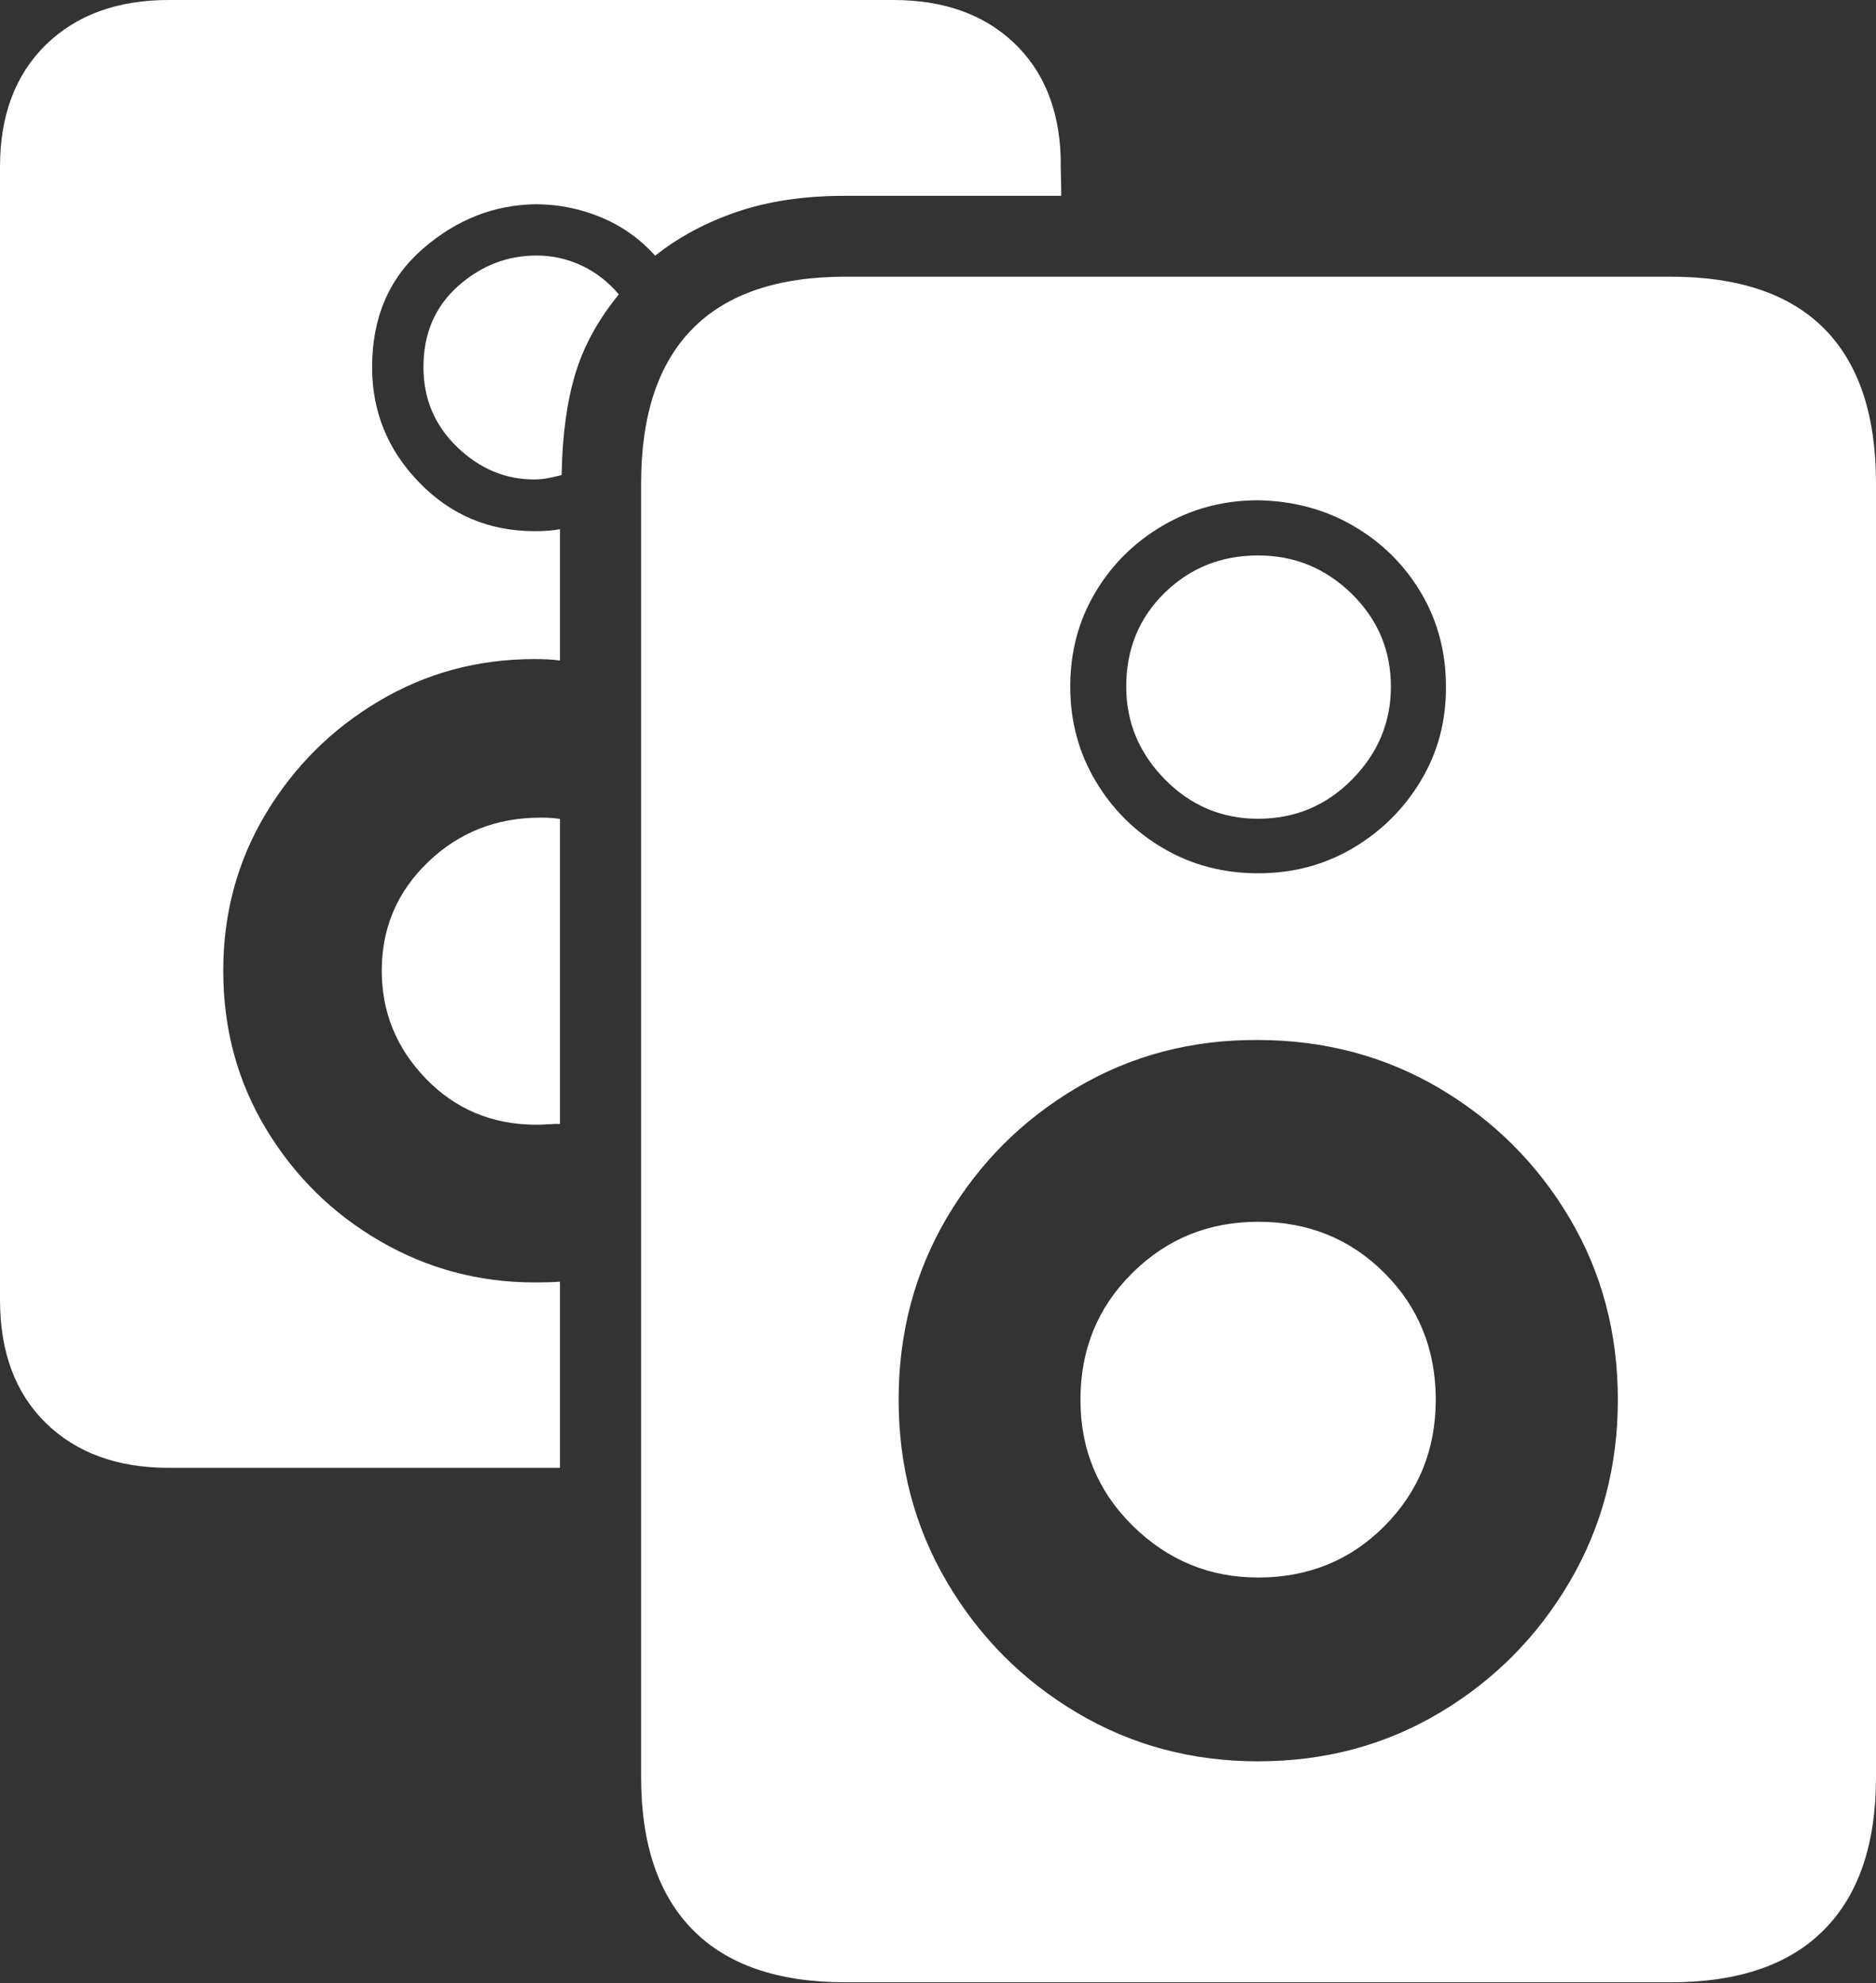 <?xml version="1.0" encoding="UTF-8"?>
<!--Generator: Apple Native CoreSVG 175-->
<!DOCTYPE svg
PUBLIC "-//W3C//DTD SVG 1.1//EN"
       "http://www.w3.org/Graphics/SVG/1.1/DTD/svg11.dtd">
<svg version="1.1" xmlns="http://www.w3.org/2000/svg" xmlns:xlink="http://www.w3.org/1999/xlink" width="20.202" height="21.351">
 <rect width="100%" height="100%" fill="#333333" stroke="none"/>
 <g>
  <rect height="21.351" opacity="0" width="20.202" x="0" y="0"/>
  <path d="M1.818 15.803L6.03 15.803L6.03 13.799Q5.927 13.807 5.759 13.807Q4.858 13.807 4.092 13.362Q3.326 12.918 2.865 12.154Q2.404 11.39 2.404 10.451Q2.404 9.526 2.86 8.764Q3.317 8.001 4.079 7.549Q4.841 7.096 5.752 7.096Q5.837 7.096 5.893 7.099Q5.95 7.101 6.03 7.111L6.03 5.697Q5.922 5.719 5.759 5.719Q5.024 5.719 4.516 5.196Q4.007 4.674 4.007 3.953Q4.007 3.153 4.554 2.678Q5.1 2.204 5.78 2.199Q6.144 2.202 6.478 2.342Q6.812 2.482 7.055 2.753Q7.439 2.449 7.942 2.279Q8.445 2.108 9.104 2.108L11.428 2.108Q11.428 2.006 11.425 1.905Q11.422 1.804 11.422 1.689Q11.396 0.909 10.911 0.454Q10.425 0 9.618 0L1.818 0Q0.987 0 0.493 0.483Q0 0.966 0 1.797L0 13.993Q0 14.837 0.493 15.32Q0.987 15.803 1.818 15.803ZM4.56 3.953Q4.56 4.463 4.922 4.812Q5.284 5.162 5.752 5.162Q5.841 5.162 5.925 5.143Q6.009 5.125 6.048 5.114Q6.059 4.479 6.194 4.029Q6.329 3.578 6.664 3.17Q6.495 2.968 6.263 2.859Q6.032 2.751 5.78 2.751Q5.301 2.751 4.931 3.082Q4.56 3.413 4.56 3.953ZM4.111 10.451Q4.111 11.121 4.585 11.612Q5.058 12.102 5.759 12.109Q5.837 12.109 5.913 12.104Q5.989 12.098 6.03 12.102L6.03 8.817Q5.996 8.811 5.946 8.807Q5.896 8.803 5.821 8.803Q5.106 8.803 4.609 9.282Q4.111 9.76 4.111 10.451ZM6.904 5.204L6.904 19.134Q6.904 20.213 7.46 20.777Q8.016 21.342 9.104 21.342L17.992 21.342Q19.083 21.342 19.642 20.777Q20.202 20.213 20.202 19.134L20.202 5.204Q20.202 4.101 19.646 3.54Q19.09 2.979 17.992 2.979L9.104 2.979Q8.009 2.979 7.457 3.54Q6.904 4.101 6.904 5.204ZM13.548 18.963Q12.478 18.963 11.598 18.44Q10.718 17.918 10.197 17.032Q9.677 16.147 9.677 15.07Q9.677 13.991 10.197 13.109Q10.718 12.227 11.598 11.709Q12.478 11.19 13.548 11.197Q14.625 11.199 15.503 11.718Q16.381 12.237 16.902 13.114Q17.422 13.991 17.422 15.07Q17.422 16.147 16.902 17.032Q16.381 17.918 15.503 18.44Q14.625 18.963 13.548 18.963ZM13.548 9.402Q12.985 9.402 12.527 9.133Q12.069 8.865 11.797 8.407Q11.525 7.949 11.525 7.393Q11.525 6.829 11.797 6.375Q12.069 5.92 12.532 5.653Q12.995 5.386 13.548 5.386Q14.118 5.396 14.576 5.663Q15.034 5.93 15.303 6.383Q15.571 6.836 15.571 7.393Q15.574 7.949 15.302 8.403Q15.03 8.858 14.571 9.13Q14.111 9.402 13.548 9.402ZM13.548 16.984Q14.359 16.984 14.91 16.429Q15.461 15.874 15.461 15.07Q15.461 14.259 14.91 13.707Q14.359 13.154 13.548 13.154Q12.749 13.154 12.192 13.707Q11.635 14.259 11.635 15.07Q11.635 15.874 12.2 16.429Q12.766 16.984 13.548 16.984ZM13.548 8.815Q14.143 8.815 14.56 8.392Q14.978 7.968 14.978 7.393Q14.978 6.807 14.556 6.393Q14.134 5.98 13.548 5.98Q12.953 5.98 12.54 6.384Q12.128 6.788 12.128 7.393Q12.128 7.968 12.545 8.392Q12.963 8.815 13.548 8.815Z" fill="#ffffff"/>
 </g>
</svg>
